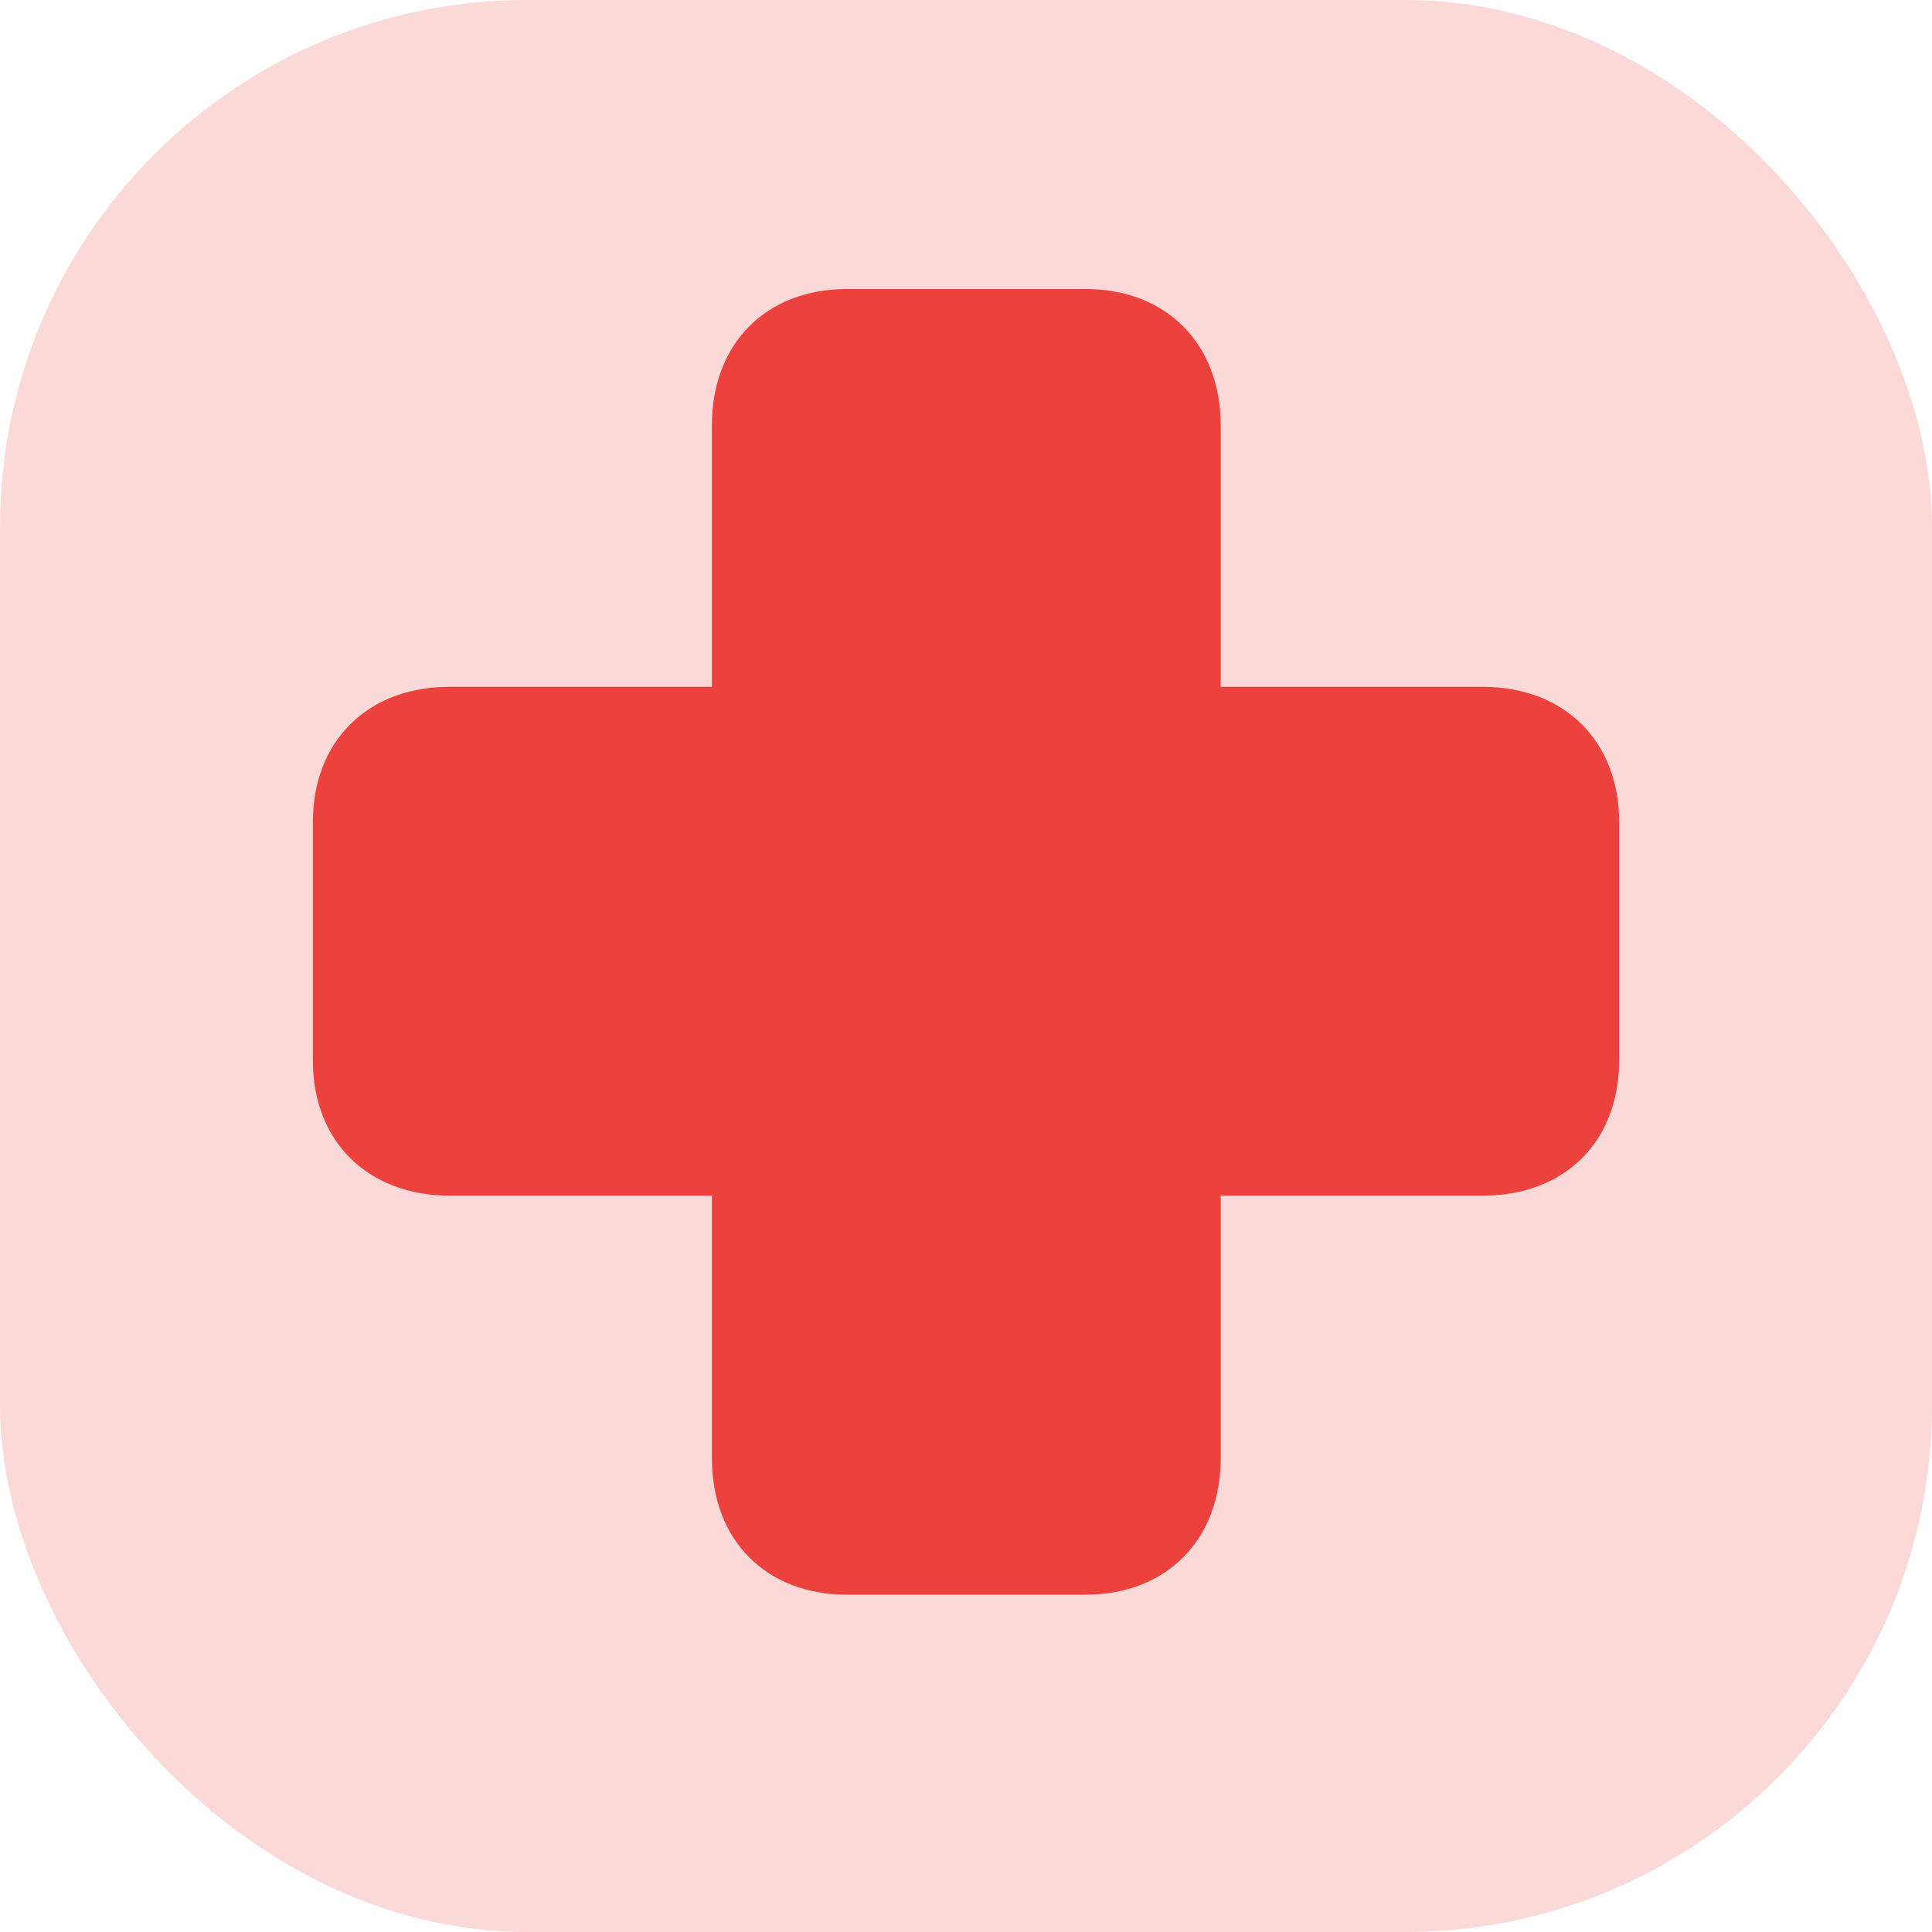 <svg width="44" height="44" viewBox="0 0 44 44" fill="none" xmlns="http://www.w3.org/2000/svg">
<rect width="44" height="44" rx="12" fill="#ED413D" fill-opacity="0.2"/>
<path d="M7.125 24.15C7.125 26.001 8.382 27.23 10.246 27.23H16.213V33.21C16.213 35.075 17.442 36.318 19.293 36.318H24.721C26.558 36.318 27.801 35.075 27.801 33.21V27.23H33.767C35.632 27.23 36.875 26.001 36.875 24.15V18.722C36.875 16.885 35.632 15.642 33.767 15.642H27.801V9.689C27.801 7.825 26.558 6.582 24.721 6.582H19.293C17.442 6.582 16.213 7.825 16.213 9.689V15.642H10.233C8.368 15.642 7.125 16.885 7.125 18.722V24.15Z" fill="#ED413D"/>
</svg>
